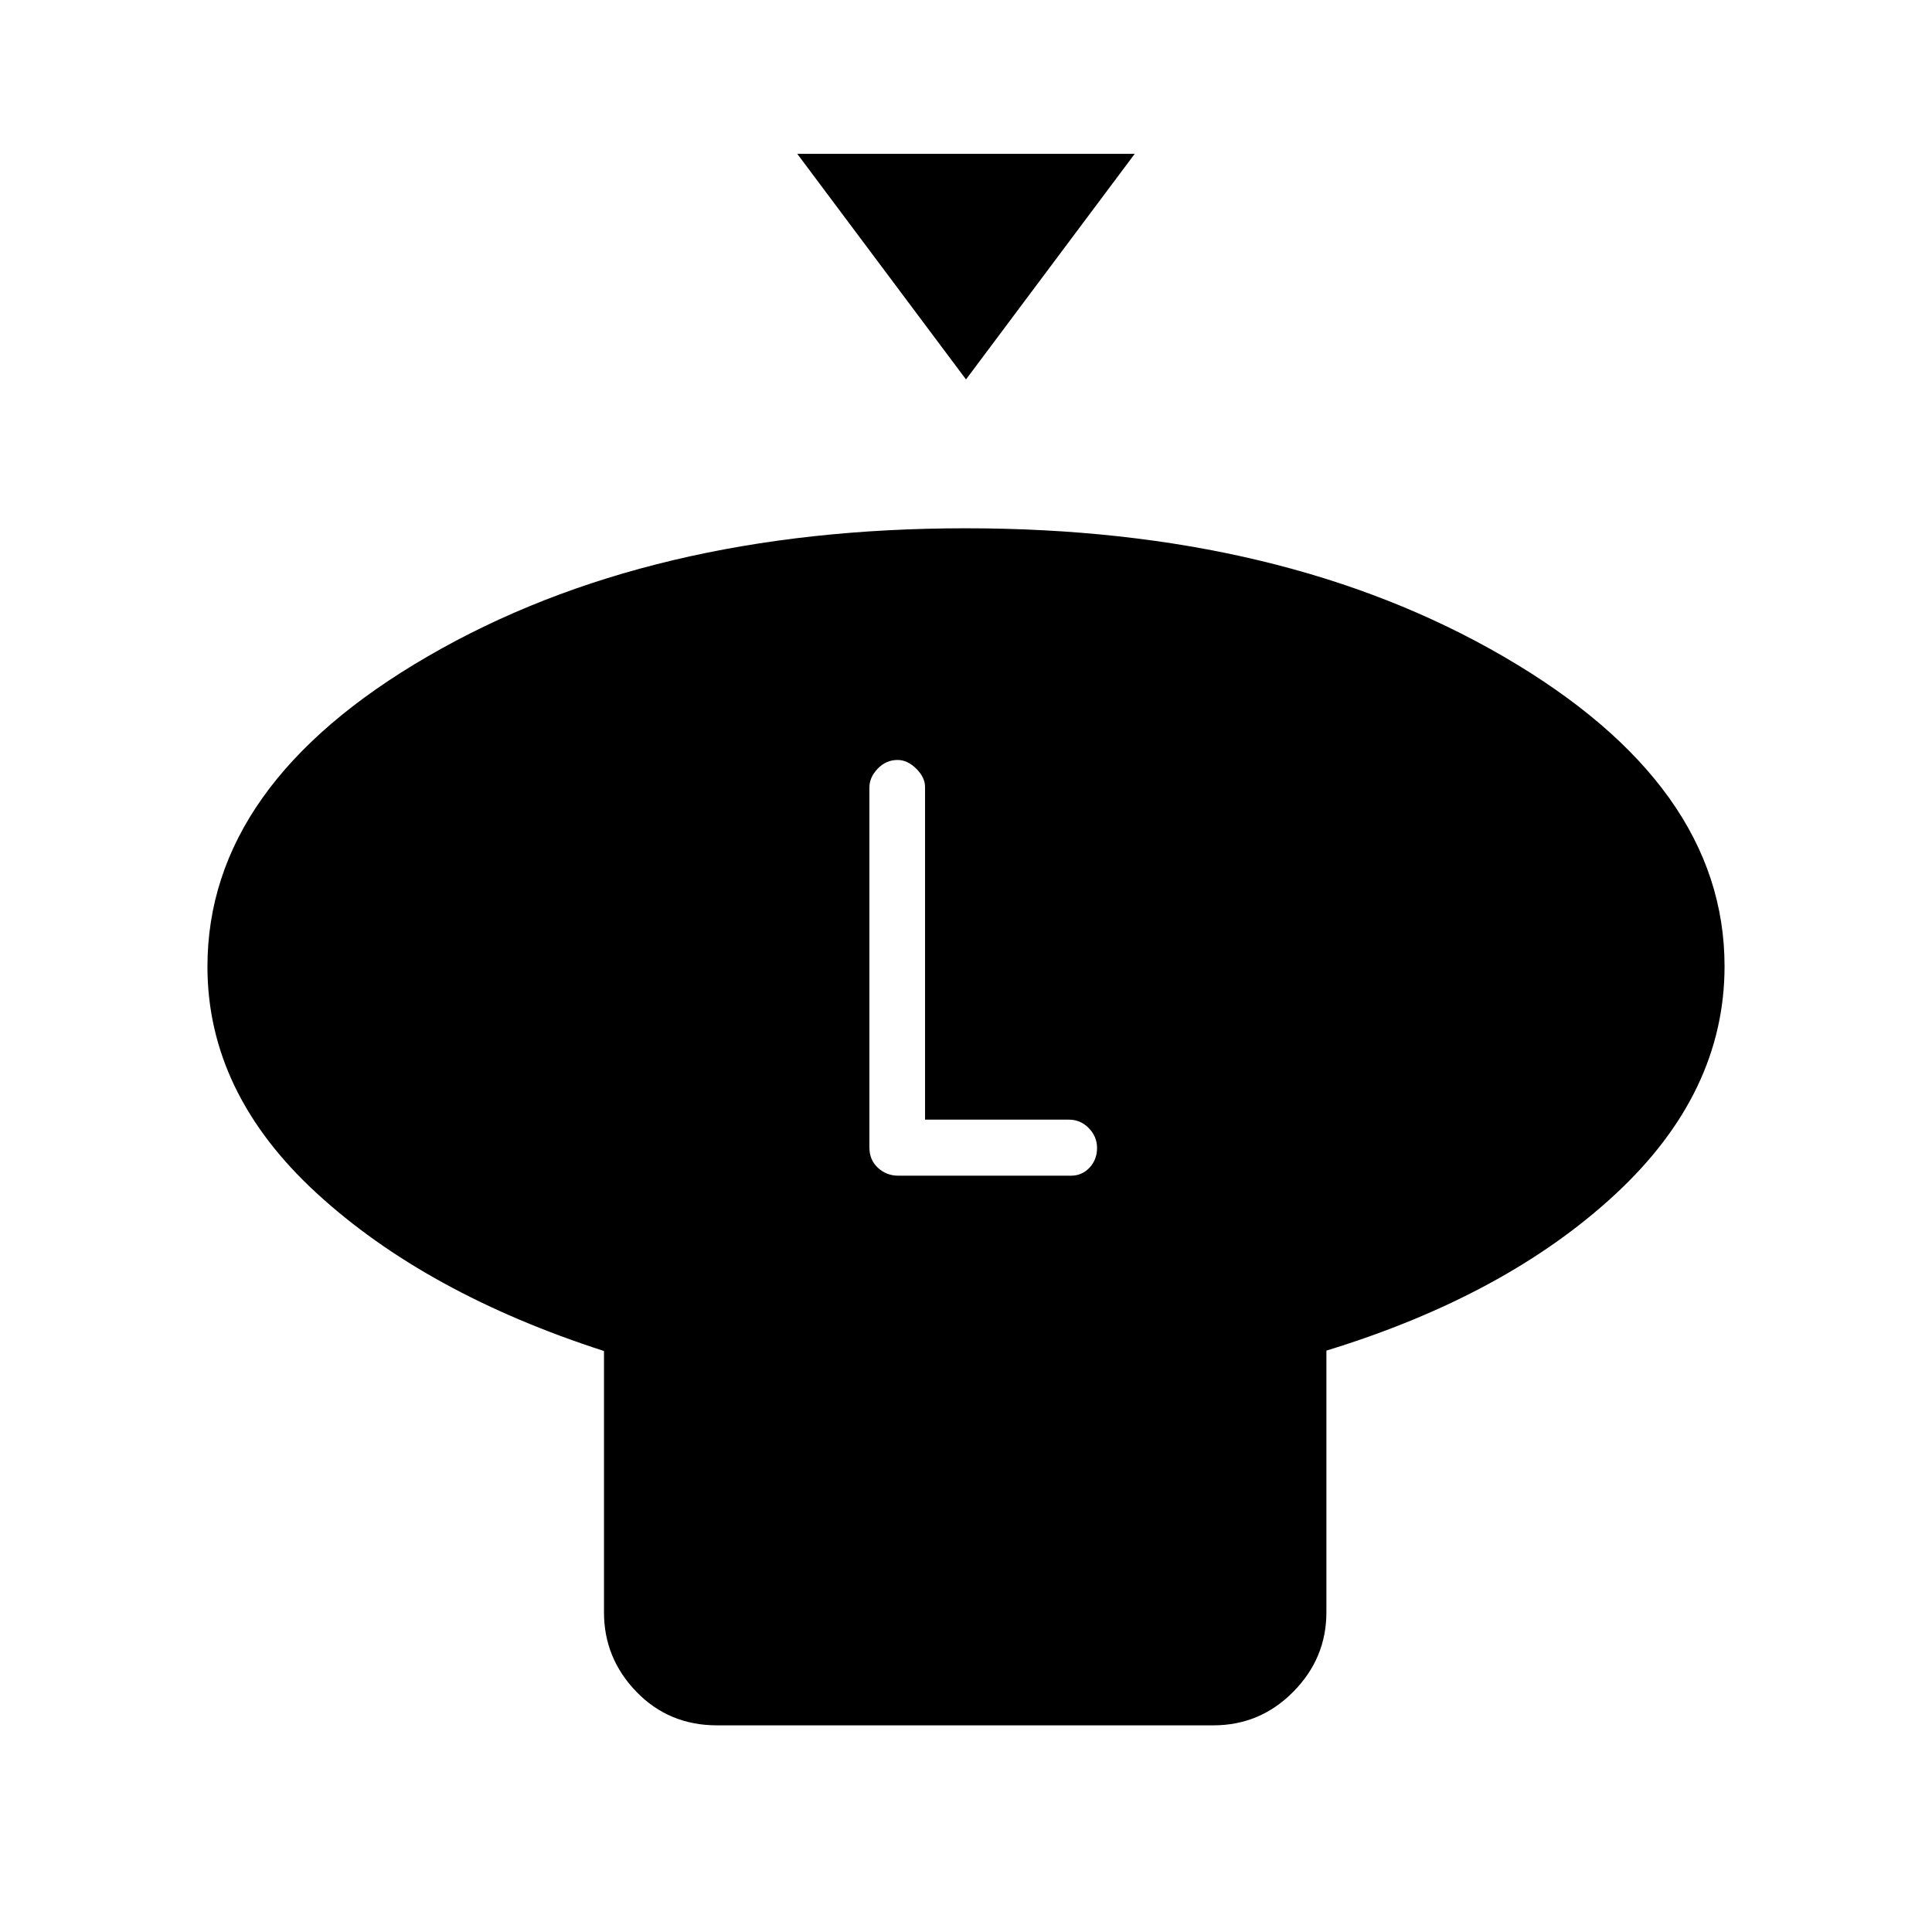 <svg xmlns="http://www.w3.org/2000/svg" height="48" viewBox="0 -960 960 960" width="48"><path d="m480-771.46-83.85-112.11h167.7L480-771.46Zm179.08 482.57v130.04q0 22.84-16.47 39.5t-39.69 16.66H356.27q-23.9 0-40.03-16.66-16.12-16.66-16.12-39.5v-129.84q-88.5-28.58-142.77-78.42-54.27-49.84-54.27-112.58 0-90.72 109.63-154.26 109.63-63.55 267.21-63.55 157.58 0 267.29 63.79 109.71 63.79 109.71 153.83 0 62.97-54.28 113.3-54.29 50.33-143.56 77.69ZM446.3-375.81h85.85q5.52 0 9.24-3.99 3.73-4 3.73-9.77 0-5.66-4.1-9.87-4.1-4.21-9.83-4.21h-71.54v-165.31q0-4.77-4.38-9.1-4.39-4.32-9.25-4.32-5.75 0-9.89 4.32-4.13 4.33-4.13 9.35v178.89q0 6.2 4.25 10.11 4.25 3.9 10.05 3.9Z"/></svg>